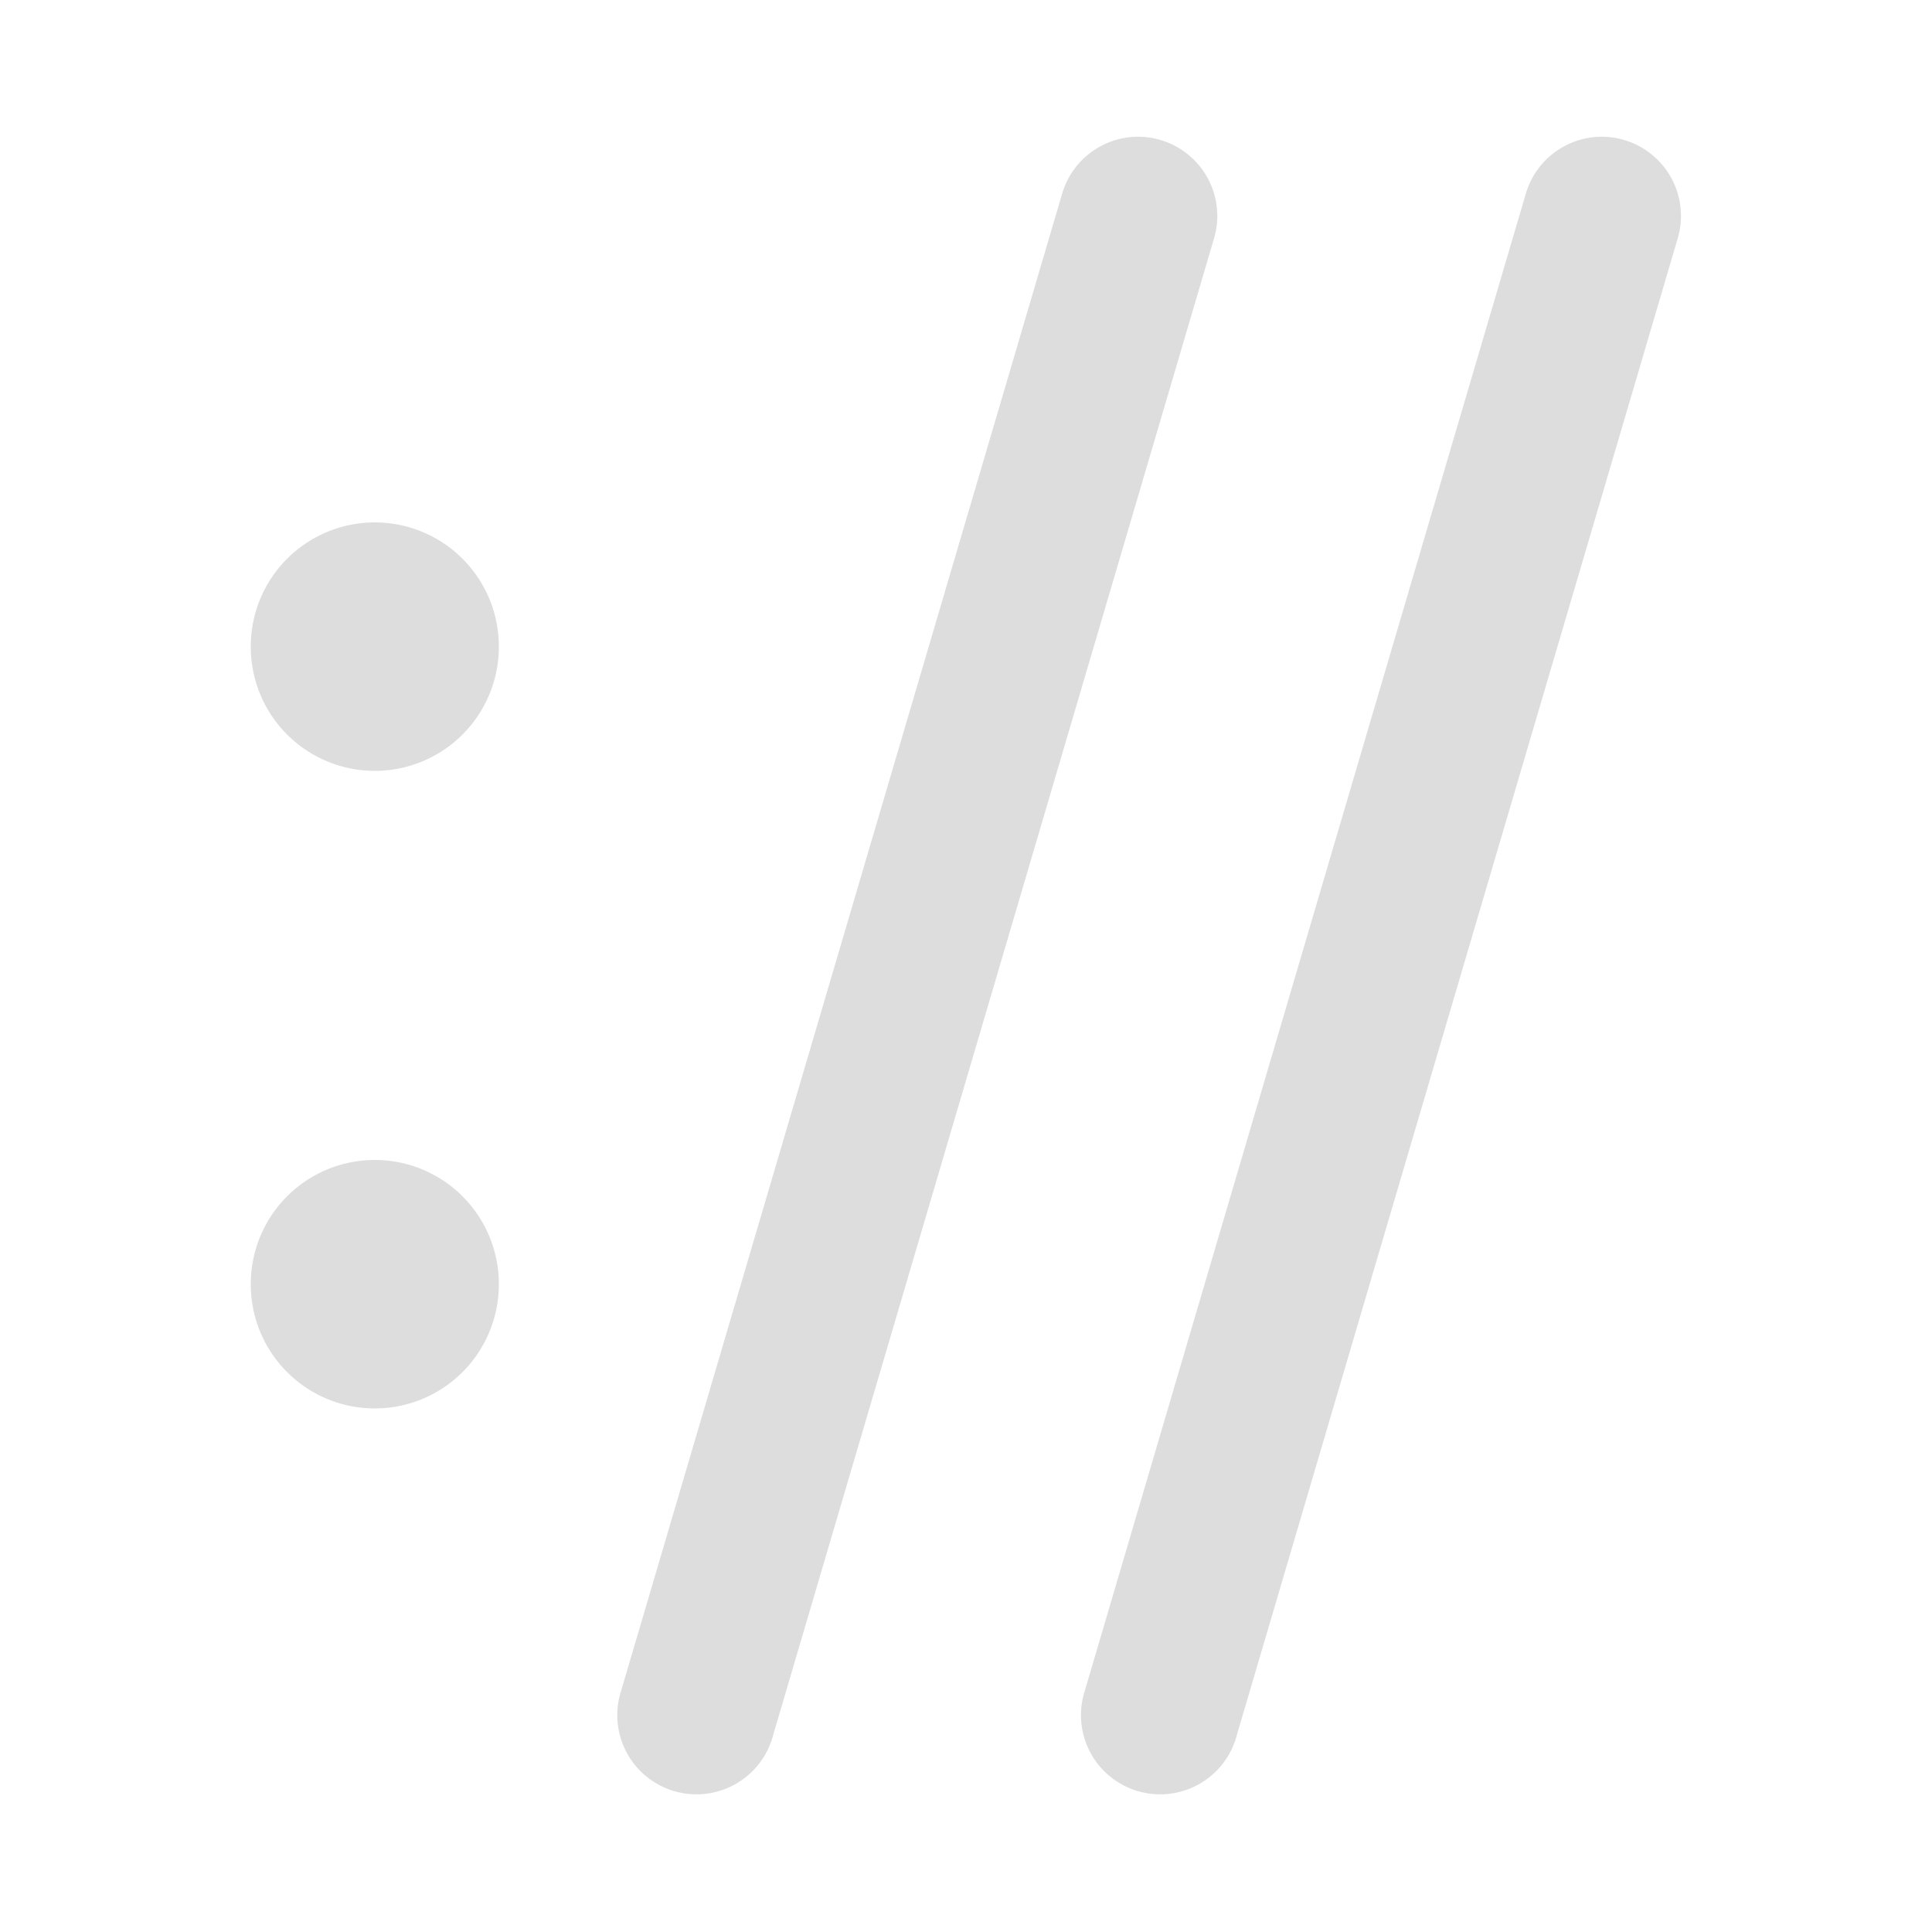 <svg version="1.1" viewBox="0 0 50 50" xmlns="http://www.w3.org/2000/svg">
 <path d="m29.4 3.54a2.05 2.05 0 0 0-1.92 1.5l-11.4 38.7a2.05 2.05 0 1 0 3.93 1.16l11.4-38.7a2.05 2.05 0 0 0-2.02-2.66zm12 0a2.05 2.05 0 0 0-1.92 1.5l-11.4 38.7a2.05 2.05 0 1 0 3.93 1.16l11.4-38.7a2.05 2.05 0 0 0-2.02-2.66zm-31.7 9.98a3.21 3.21 0 0 0-3.21 3.22 3.21 3.21 0 0 0 3.21 3.21 3.21 3.21 0 0 0 3.21-3.21 3.21 3.21 0 0 0-3.21-3.22zm0 16.5a3.21 3.21 0 0 0-3.21 3.21 3.21 3.21 0 0 0 3.21 3.22 3.21 3.21 0 0 0 3.21-3.22 3.21 3.21 0 0 0-3.21-3.21z" fill="#ddd" stroke="#ddd" stroke-width="0"/>
</svg>
